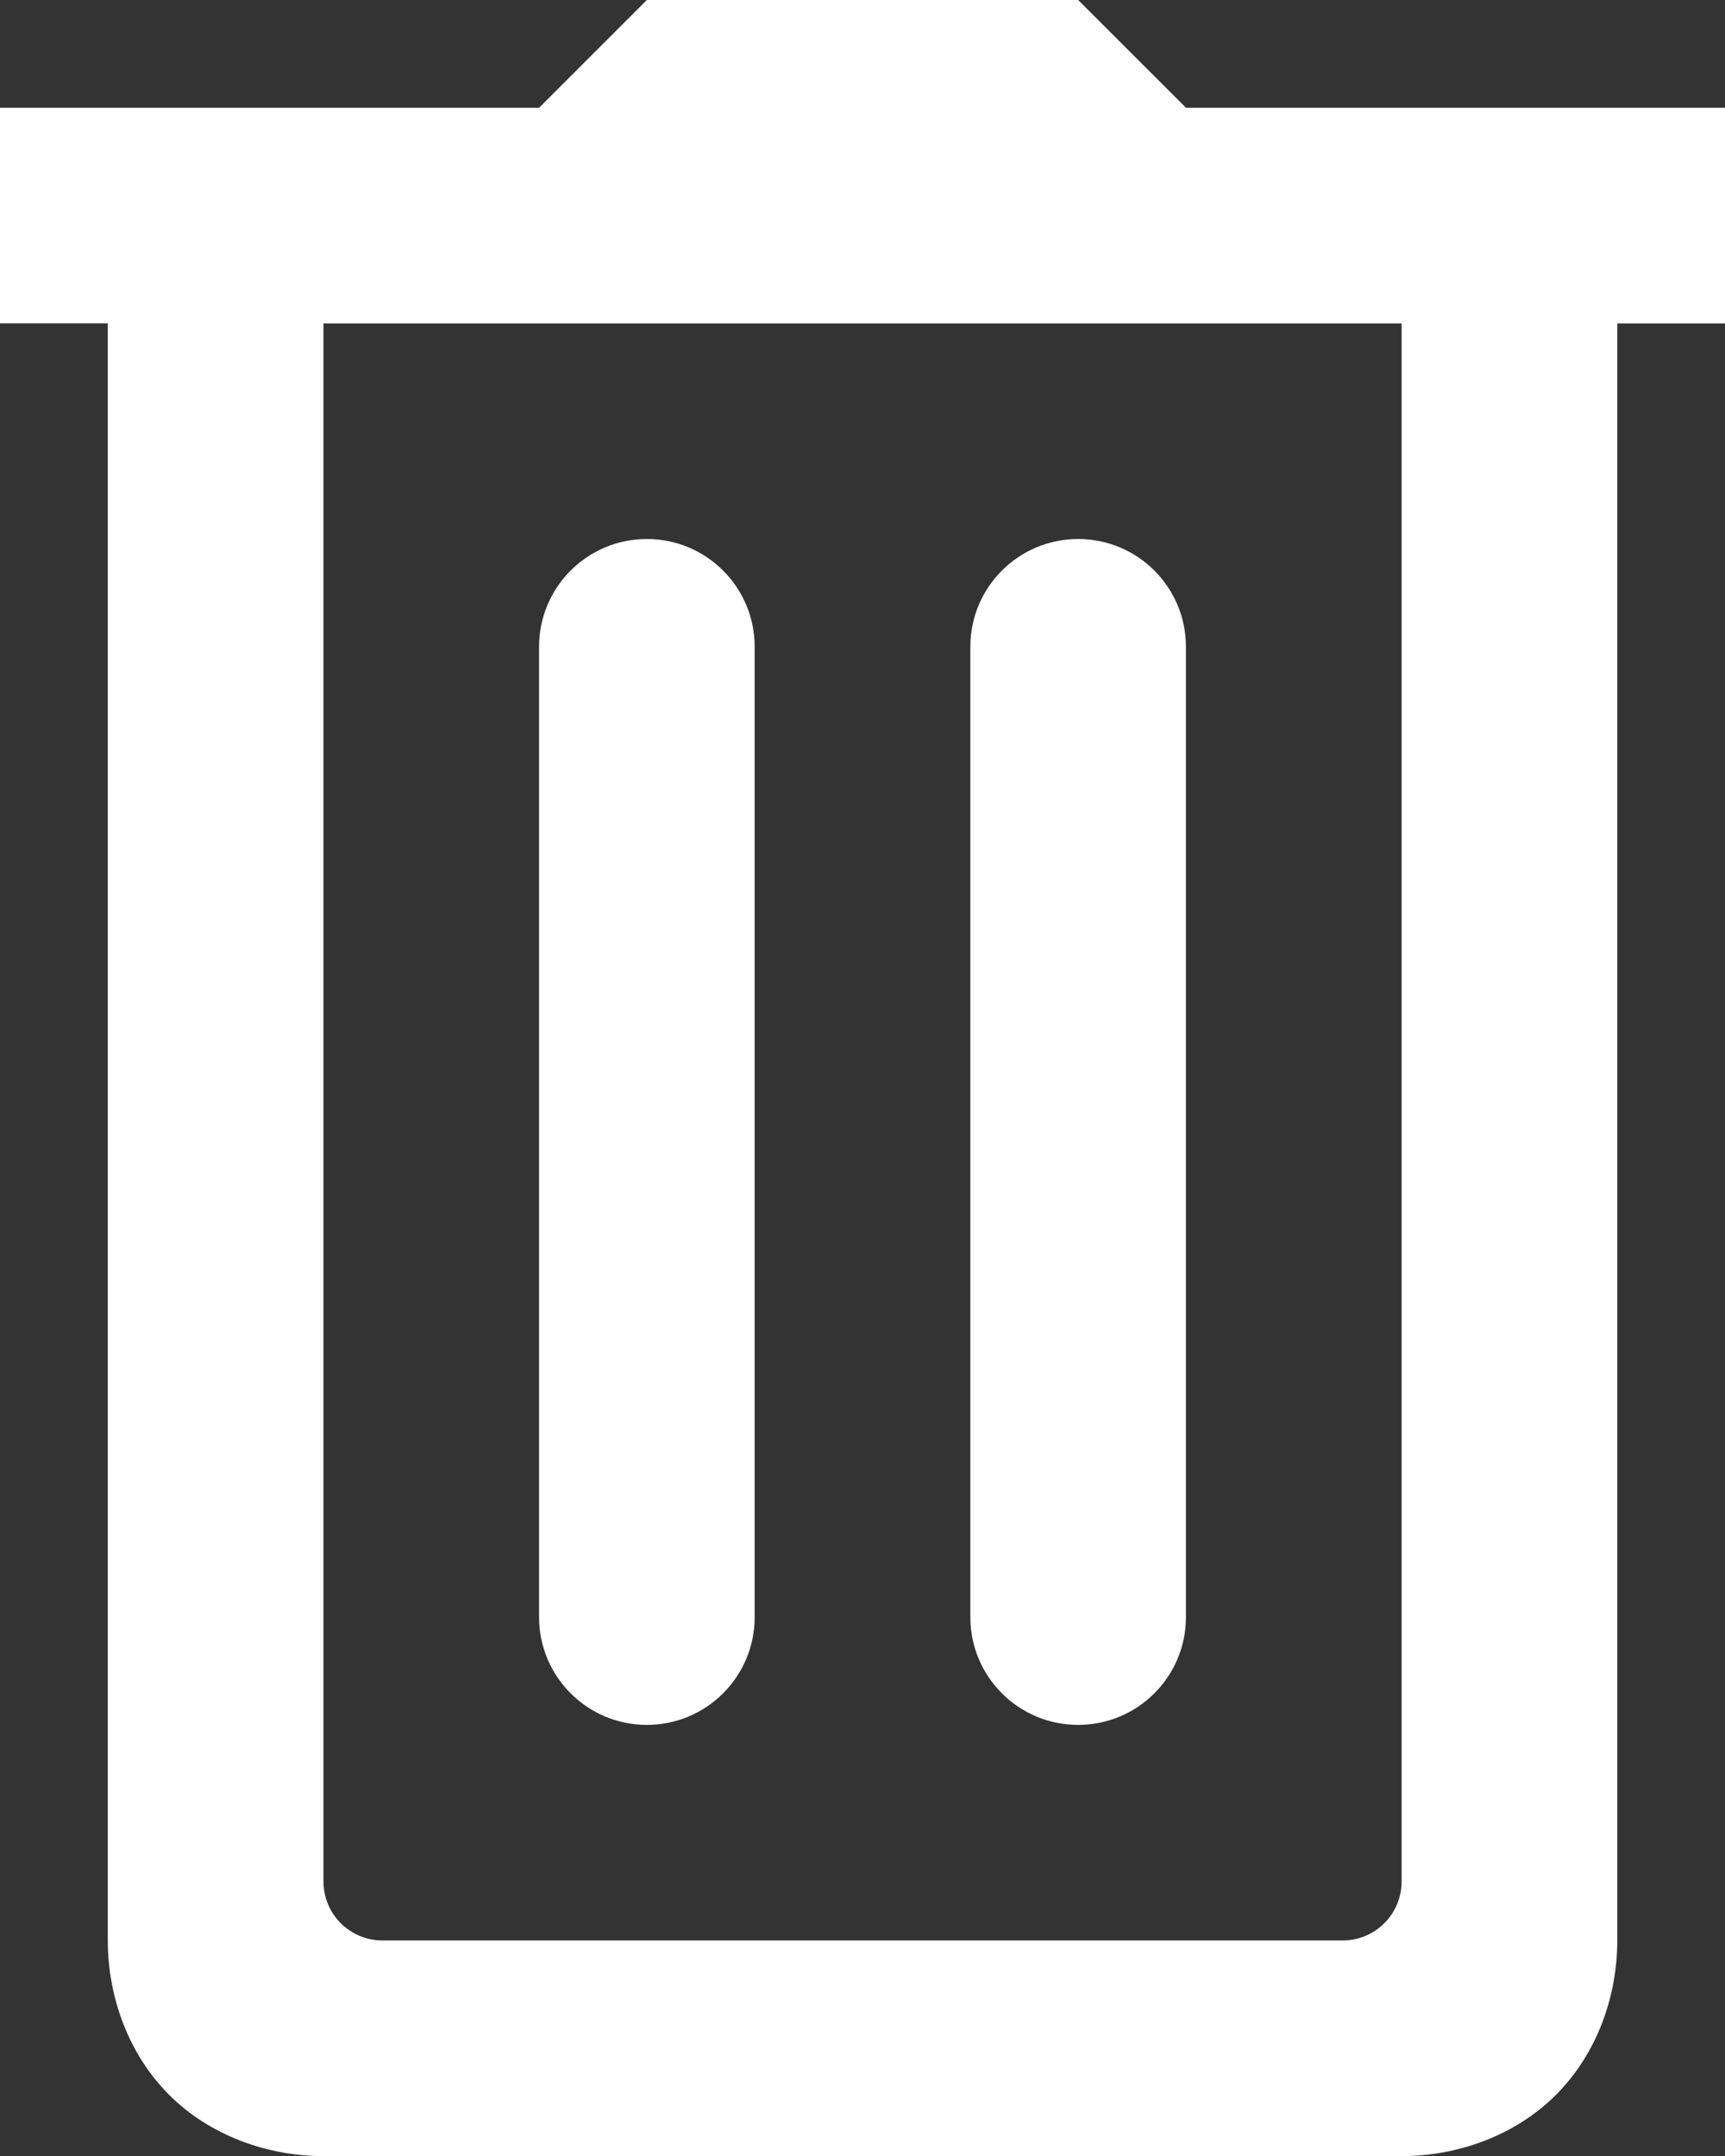 <?xml version="1.0" encoding="UTF-8"?>
<svg id="Capa_2" data-name="Capa 2" xmlns="http://www.w3.org/2000/svg" viewBox="0 0 198.11 247.64">
  <rect x="0" y="0" width="198.11" height="247.64" fill="#333333" stroke="none"/>
  <defs>
    <style>
      .cls-1 {
        fill: #fff;
      }
    </style>
  </defs>
  <g id="Capa_1-2" data-name="Capa 1">
    <path class="cls-1" d="M74.29,0l-12.38,12.38H0v24.76H12.38V222.88c0,6.47,2.37,13.06,7.04,17.73s11.26,7.04,17.73,7.04h123.82c6.47,0,13.06-2.37,17.73-7.04s7.04-11.26,7.04-17.73V37.15h12.38V12.38h-61.91L123.82,0h-49.53ZM37.15,37.15h123.82V216.11c0,3.74-3.03,6.77-6.77,6.77H43.92c-3.74,0-6.77-3.03-6.77-6.77V37.15Zm24.76,37.15v111.44c0,6.84,5.54,12.38,12.38,12.38h0c6.84,0,12.38-5.54,12.38-12.38V74.29c0-6.84-5.54-12.38-12.38-12.38h0c-6.84,0-12.38,5.54-12.38,12.38Zm49.53,0v111.44c0,6.84,5.54,12.38,12.38,12.38h0c6.84,0,12.38-5.54,12.38-12.38V74.29c0-6.84-5.54-12.38-12.38-12.38h0c-6.84,0-12.38,5.54-12.38,12.38Z"/>
  </g>
</svg>